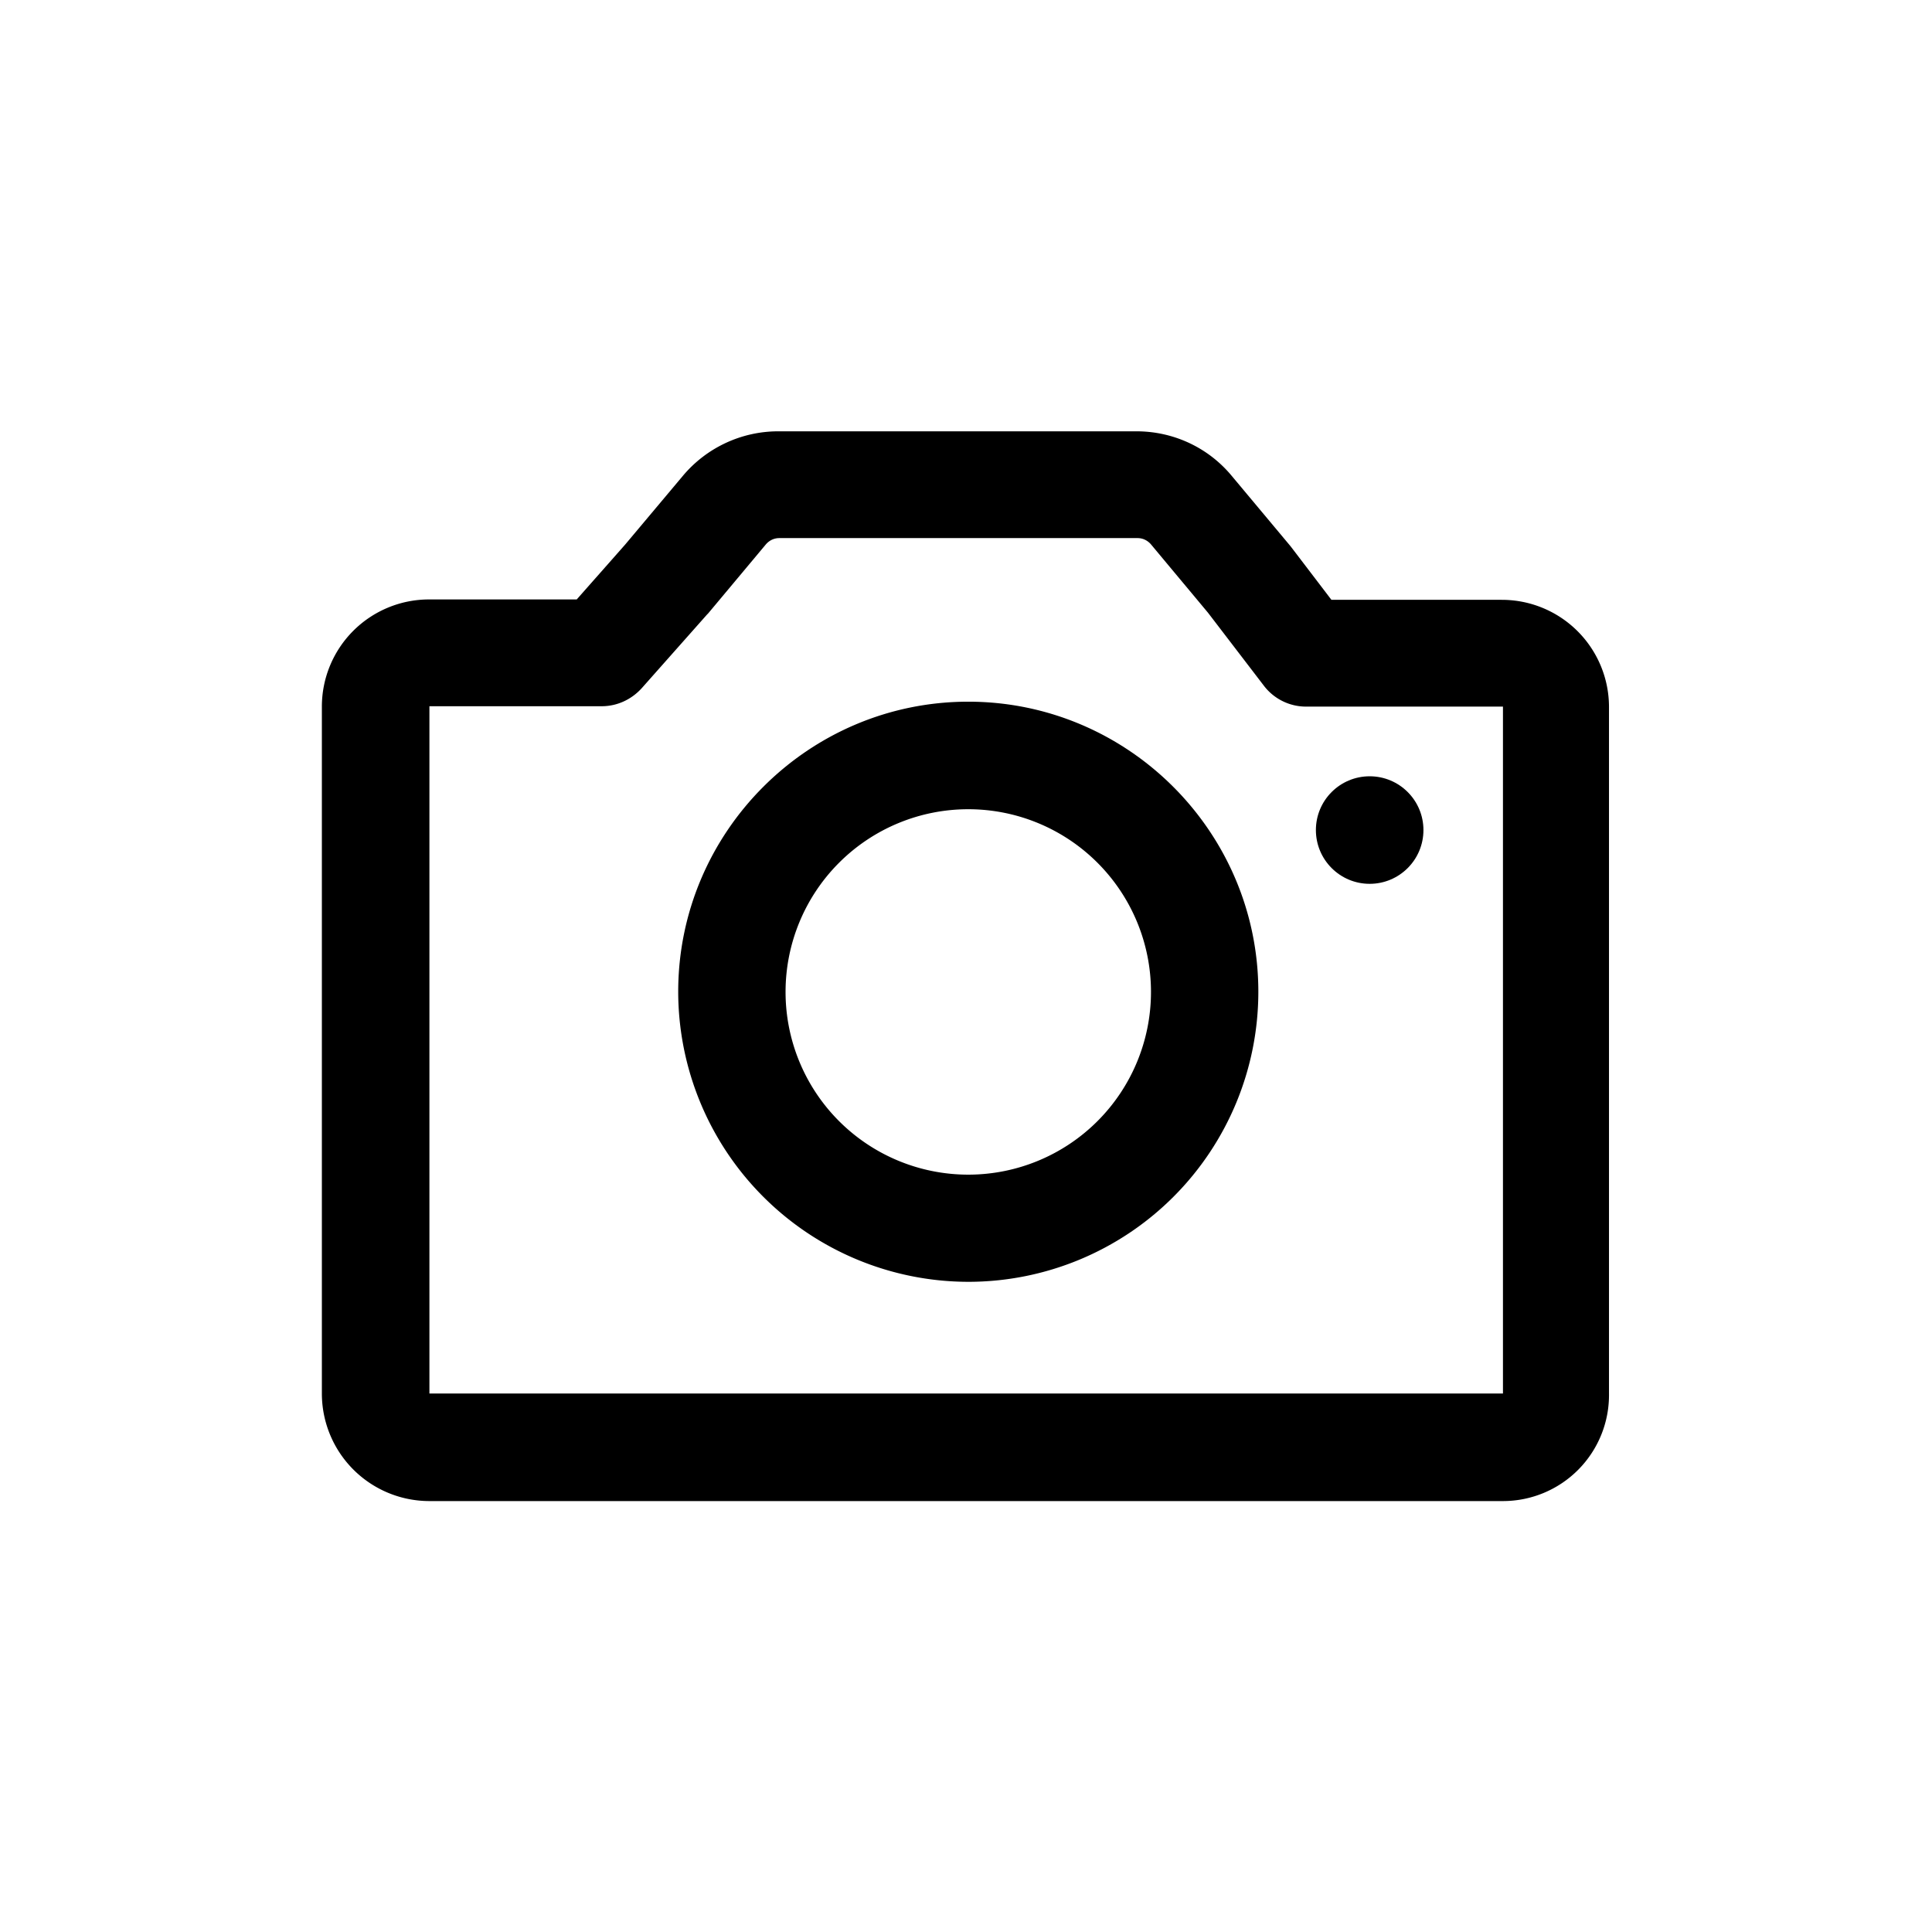 <svg xmlns="http://www.w3.org/2000/svg" viewBox="0 0 510.2 510.2"><path d="M396.9 396.4H113.4A28.4 28.4 0 0 1 85 368V186.6a28.3 28.3 0 0 1 28.3-28.3h39l12.8-14.5 15.2-18.1a32.9 32.9 0 0 1 25.2-11.8h94.6c9.8 0 19 4.3 25.2 11.8l15.3 18.3.4.5 10.6 13.9h45a28.3 28.3 0 0 1 28.3 28.3V368a28 28 0 0 1-28 28.4zM113.4 186.6V368h283.5V186.6h-52a14 14 0 0 1-11.2-5.6L319 161.8l-15.1-18.1c-.9-1-2.1-1.6-3.5-1.6h-94.6c-1.4 0-2.6.6-3.5 1.6L187 162l-.3.3-17.2 19.4c-2.7 3-6.5 4.8-10.6 4.8h-45.5z"></path><circle cx="361.7" cy="219.2" r="14.2"></circle><path d="M255.7 338.5a76.7 76.7 0 0 1-76.6-76.6c0-42.2 34.4-76.6 76.6-76.6s76.6 34.4 76.6 76.6a76.6 76.6 0 0 1-76.6 76.6zm0-124.8a48.2 48.2 0 1 0 0 96.5 48.2 48.2 0 0 0 0-96.5z"></path></svg>
